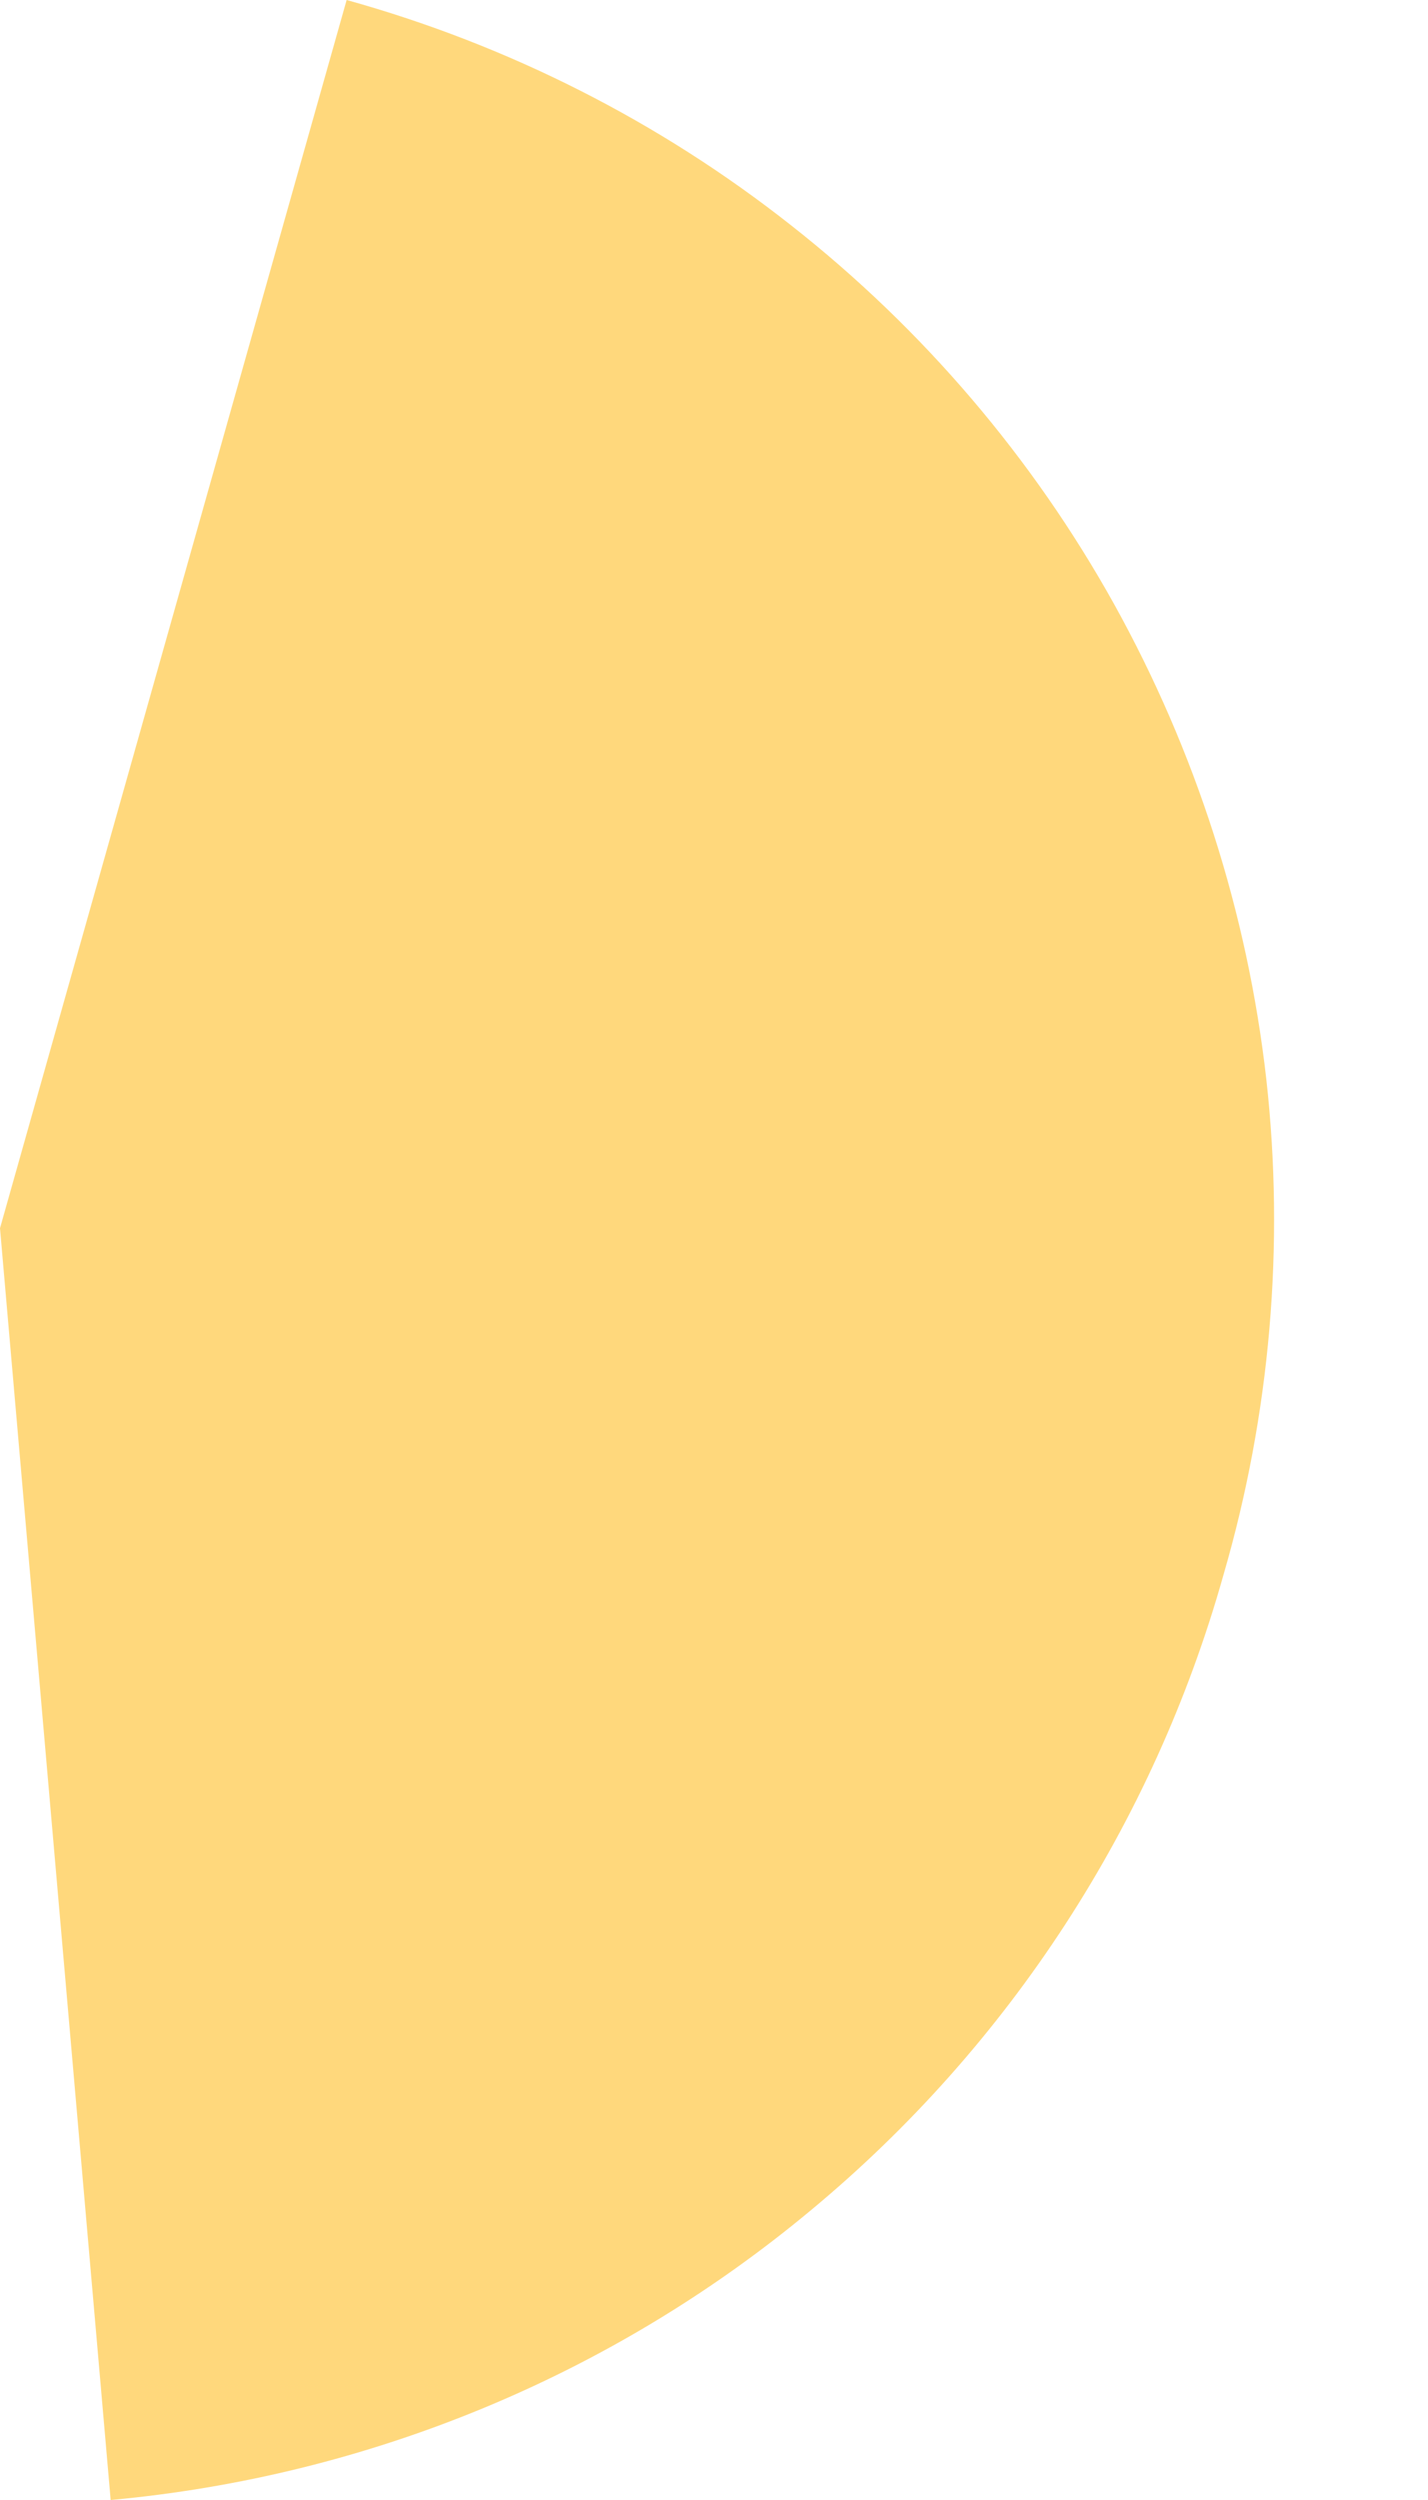 <svg width="4" height="7" viewBox="0 0 4 7" fill="none" xmlns="http://www.w3.org/2000/svg">
<path d="M3.427 4.41C3.231 5.107 2.828 5.727 2.271 6.189C1.715 6.652 1.031 6.934 0.31 7L0 3.439L0.971 0C1.424 0.126 1.847 0.34 2.216 0.631C2.585 0.921 2.893 1.282 3.121 1.692C3.349 2.103 3.494 2.554 3.547 3.021C3.599 3.487 3.558 3.96 3.427 4.41Z" fill="#FFD87C"/>
</svg>

